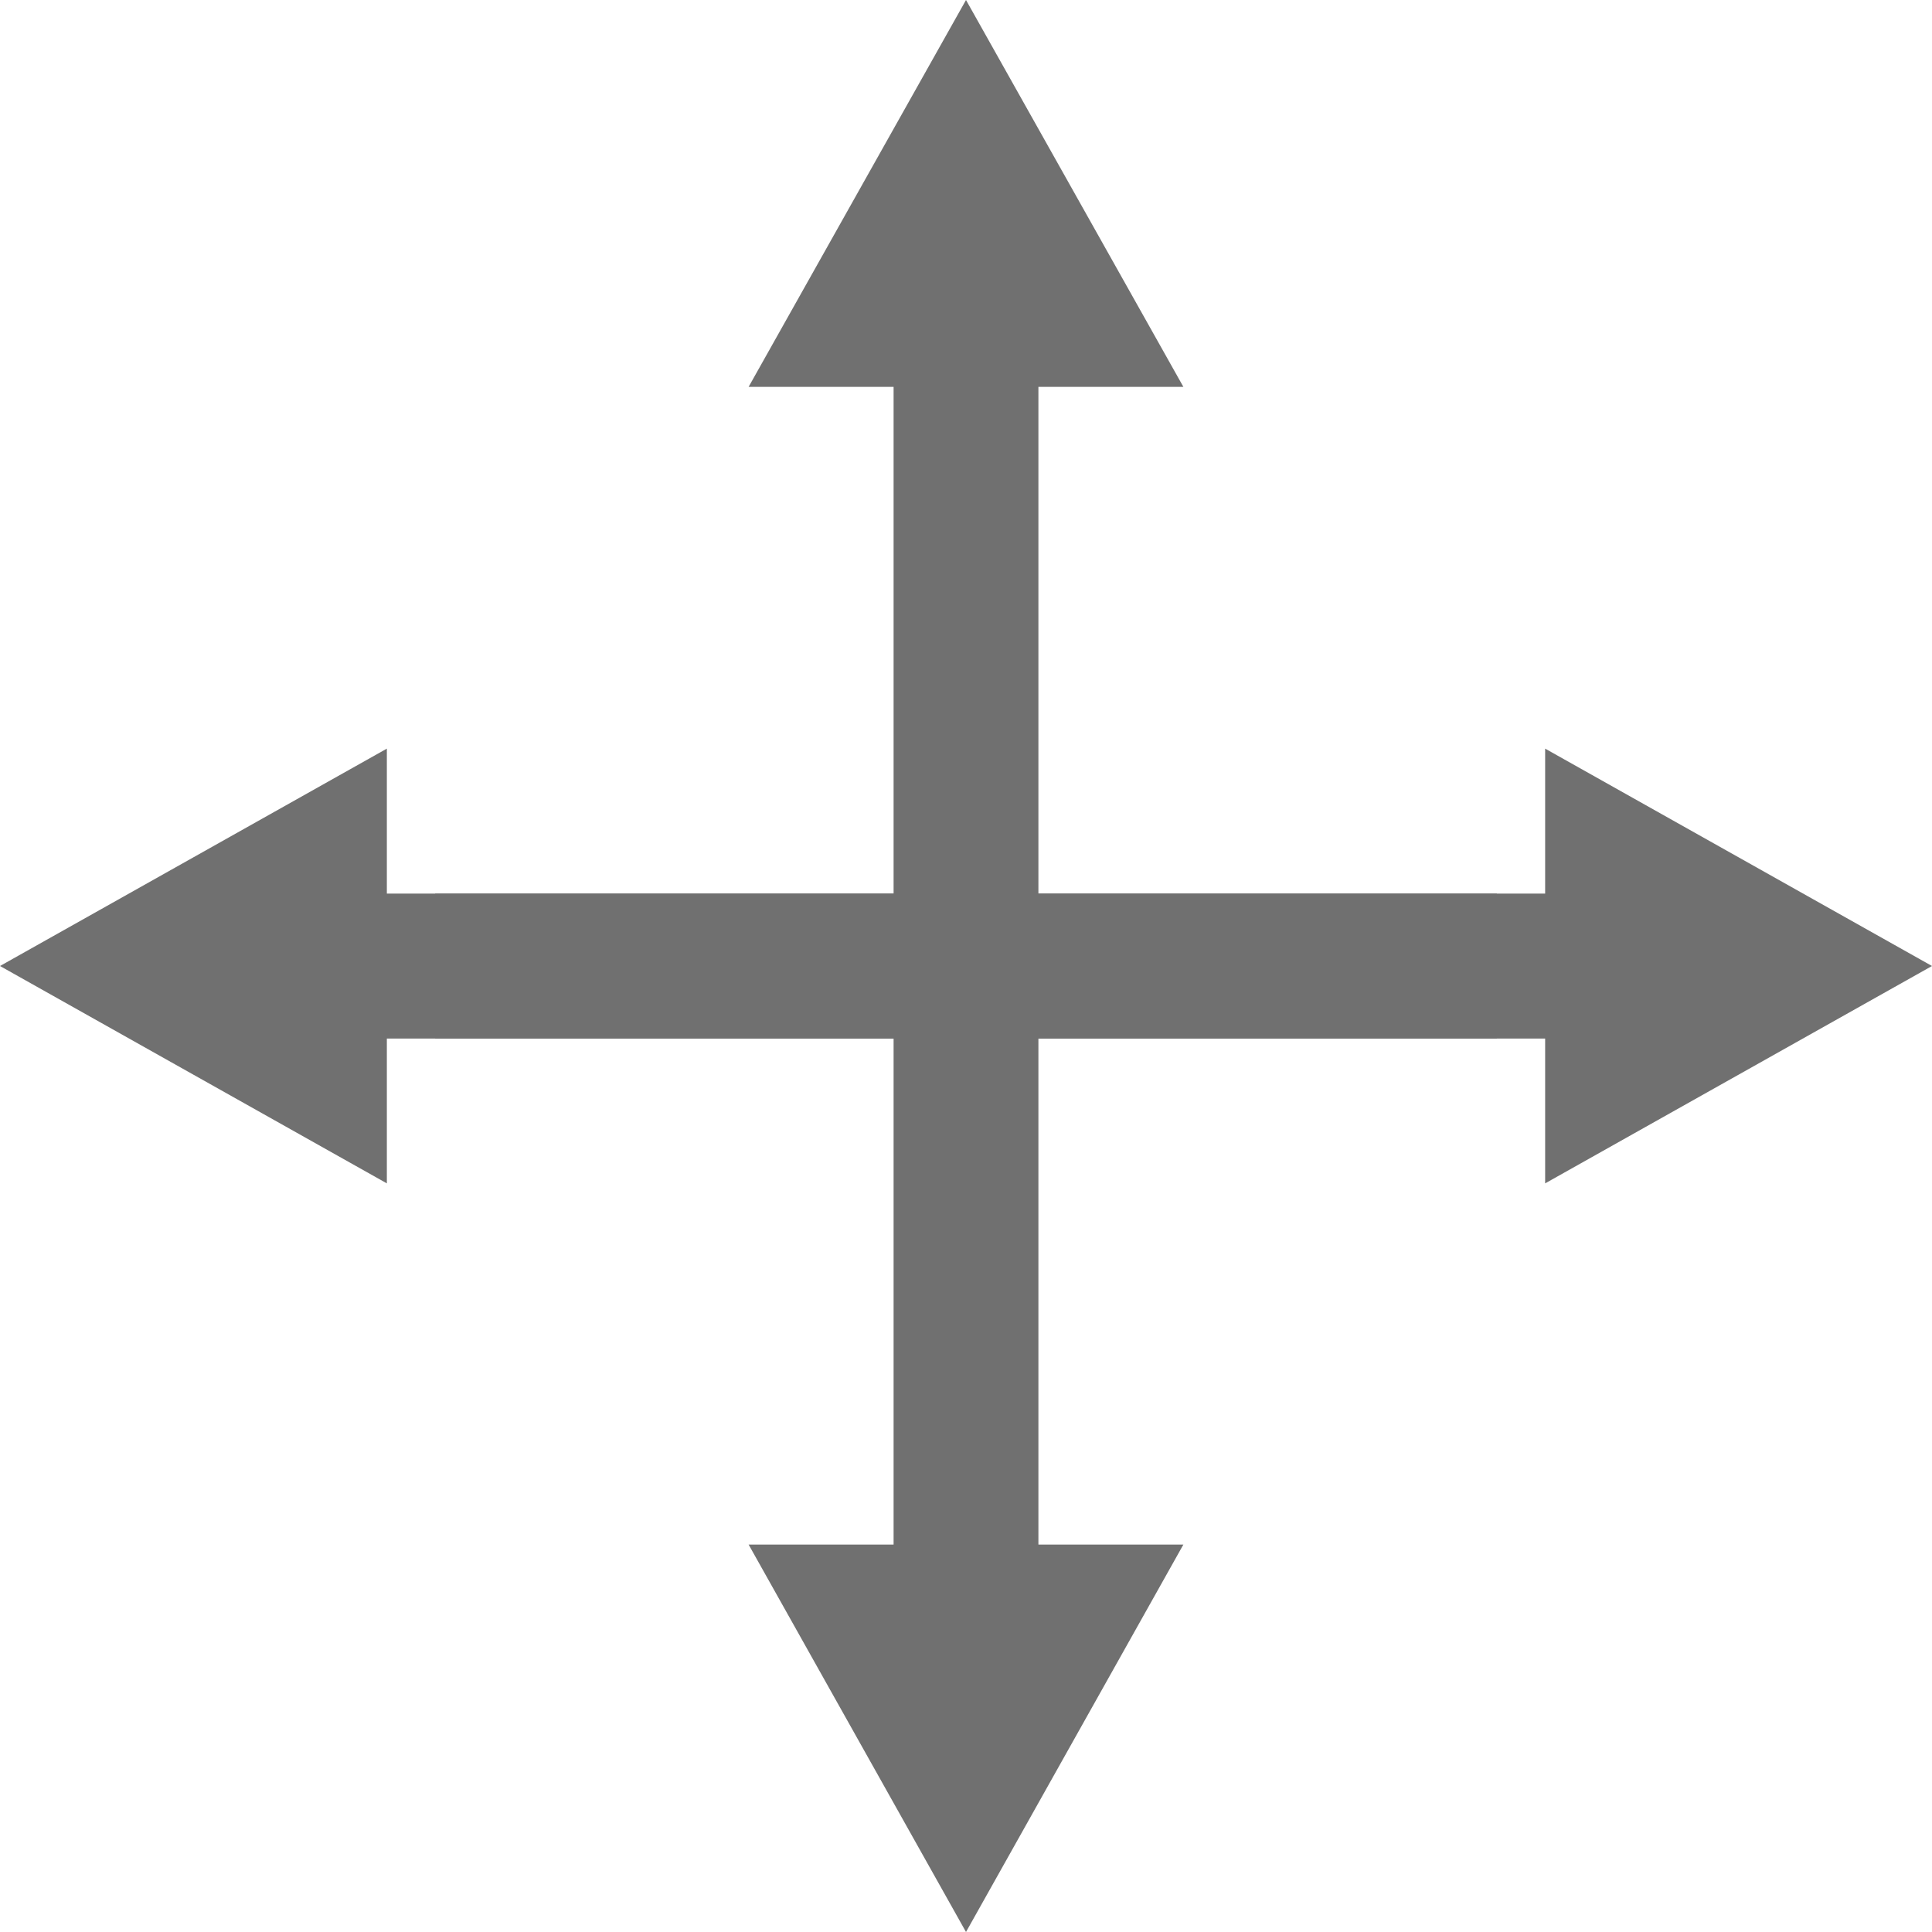 <svg id="noun_Move_1978693" xmlns="http://www.w3.org/2000/svg" viewBox="0 0 13.634 13.634">
  <defs>
    <style>
      .cls-1 {
        fill: #707070;
      }
    </style>
  </defs>
  <path id="Path_70" data-name="Path 70" class="cls-1" d="M230.656,473.6h7.492v1.023h-7.492Z" transform="translate(-227.585 -467.294)"/>
  <path id="Path_71" data-name="Path 71" class="cls-1" d="M179.456,473.6h8.855v1.023h-8.855Z" transform="translate(-177.067 -467.294)"/>
  <path id="Path_72" data-name="Path 72" class="cls-1" d="M0,183.884l2.73,1.534V182.35Zm13.634,0-2.73,1.534V182.35Zm-7.328-4.428H7.328v8.855H6.306Z" transform="translate(0 -177.067)"/>
  <path id="Path_73" data-name="Path 73" class="cls-1" d="M398.334,0,396.8,2.73h3.068Zm0,13.634L396.8,10.9h3.068Z" transform="translate(-391.517)"/>
</svg>
